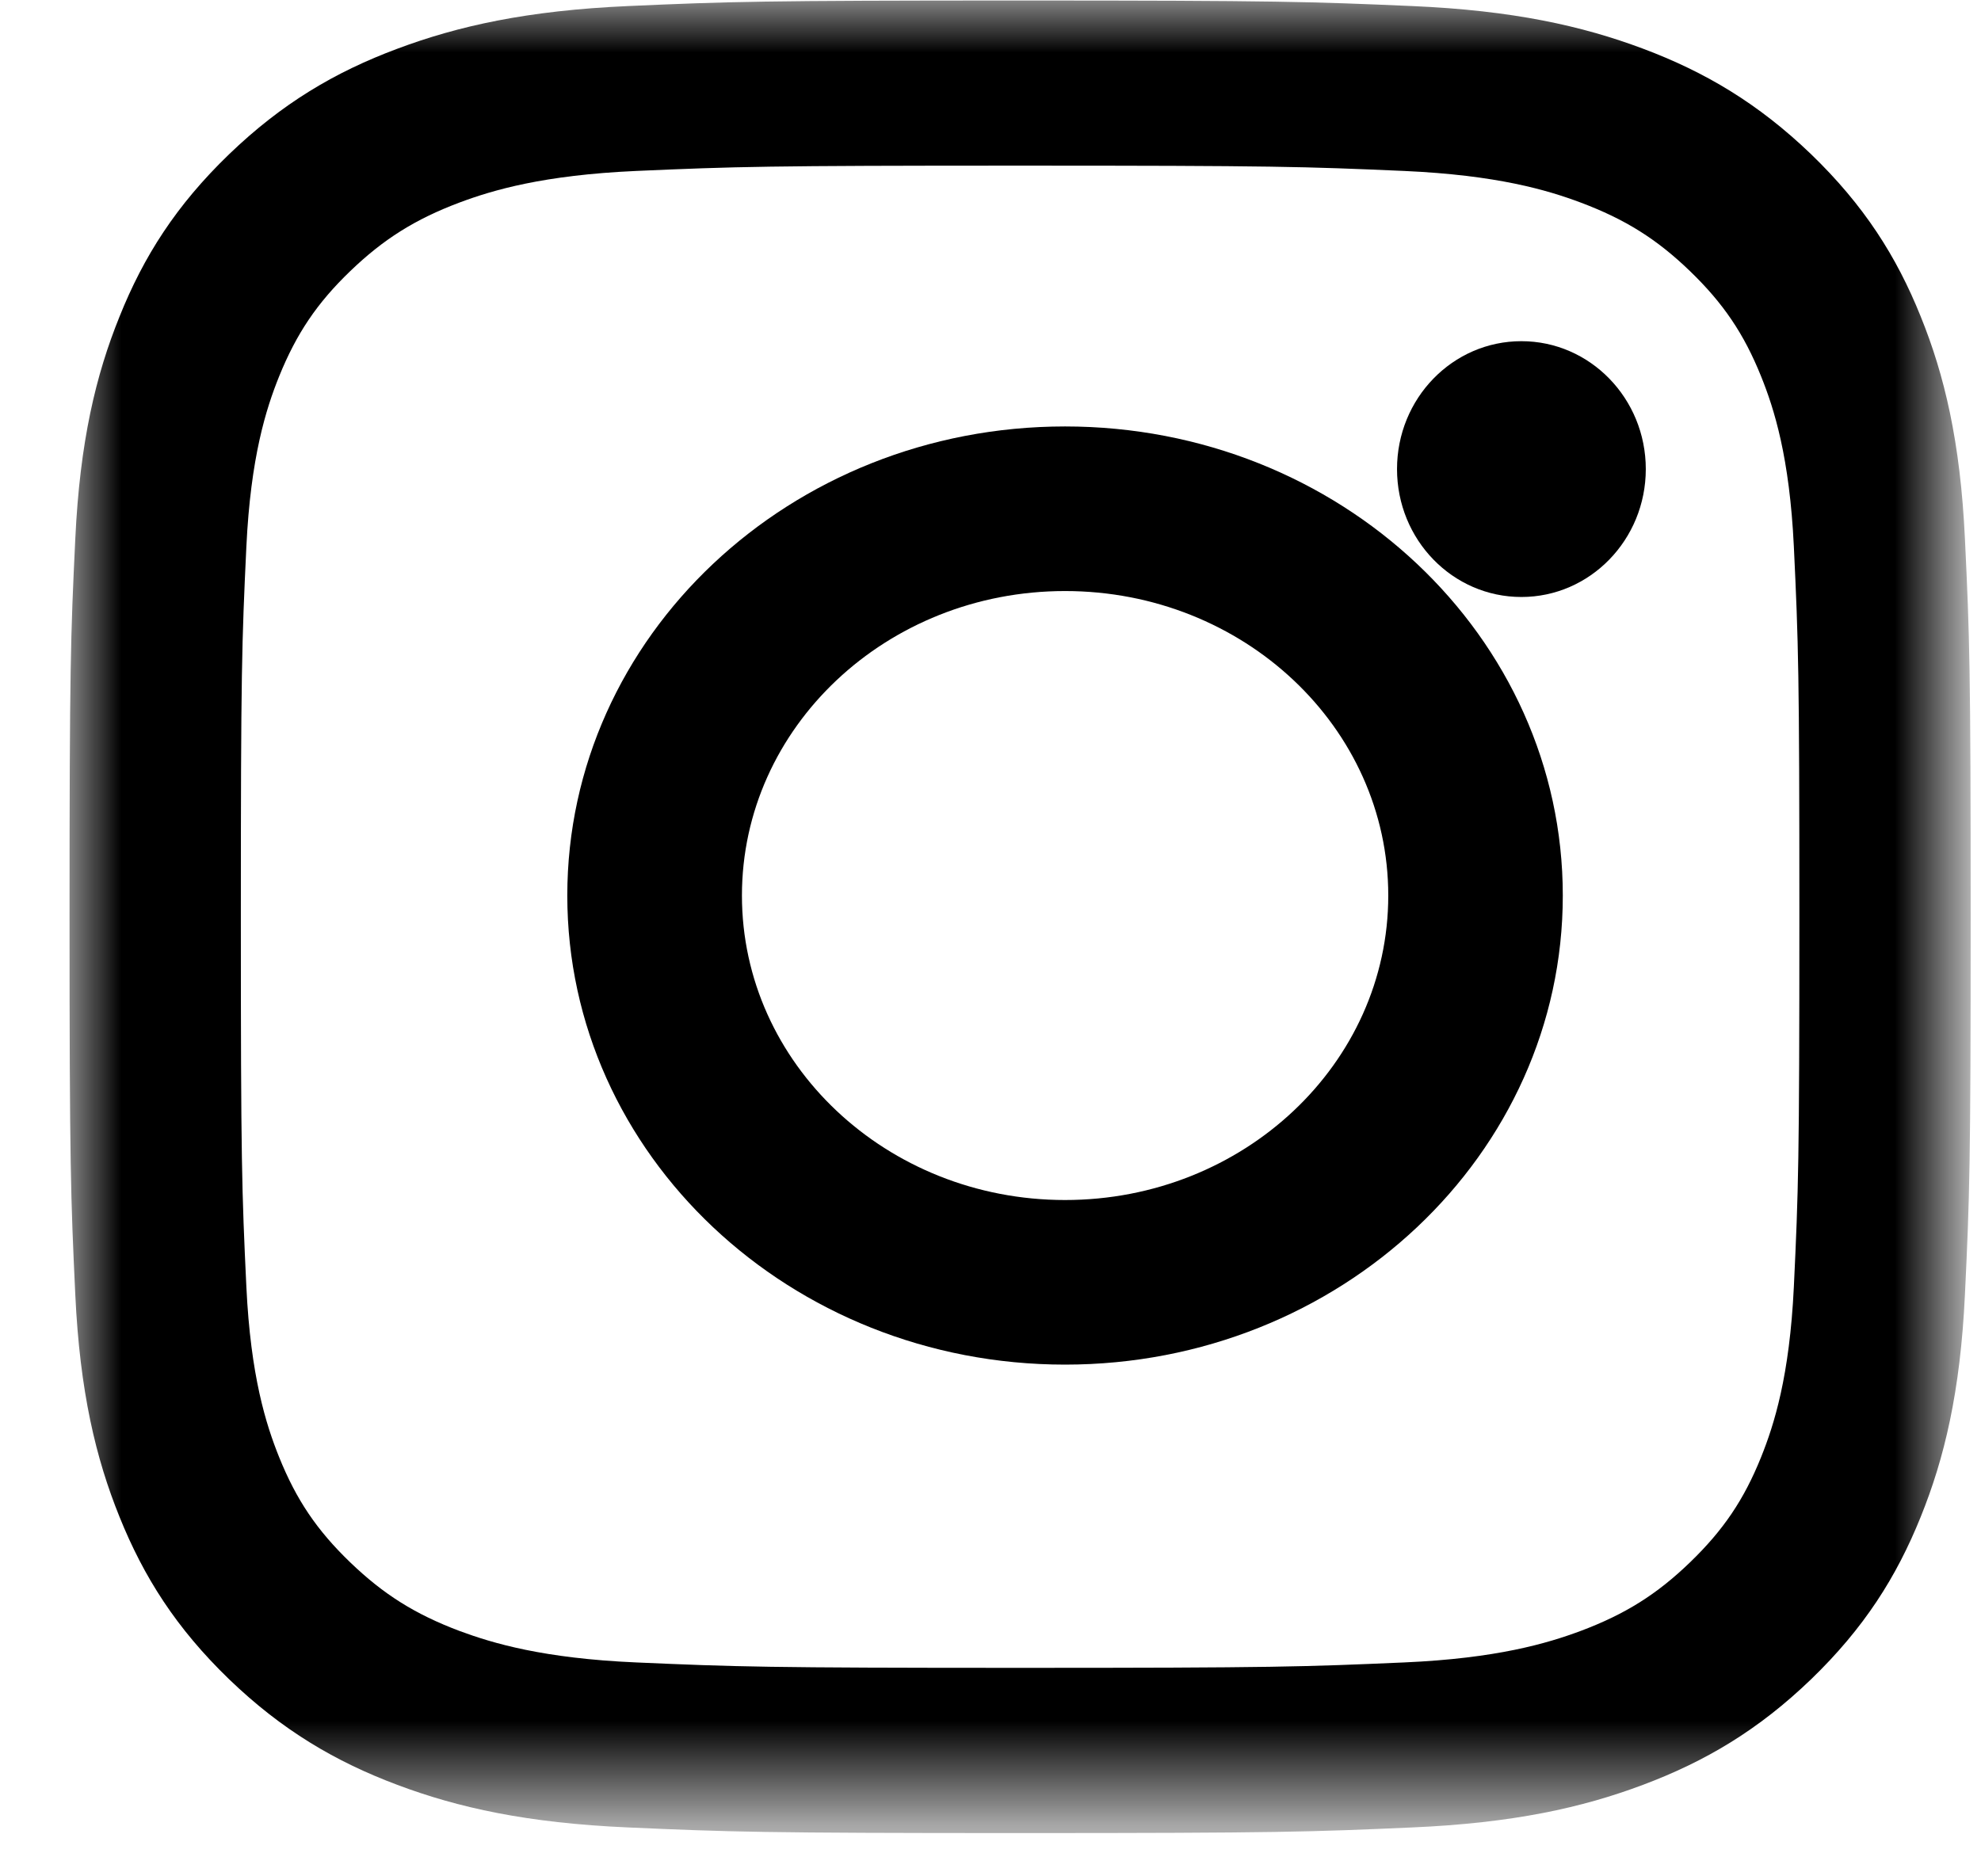 <?xml version="1.0" encoding="utf-8"?>
<!-- Generator: Adobe Illustrator 16.0.0, SVG Export Plug-In . SVG Version: 6.00 Build 0)  -->
<!DOCTYPE svg PUBLIC "-//W3C//DTD SVG 1.1//EN" "http://www.w3.org/Graphics/SVG/1.1/DTD/svg11.dtd">
<svg version="1.1" id="Layer_1" xmlns="http://www.w3.org/2000/svg" xmlns:xlink="http://www.w3.org/1999/xlink" x="0px" y="0px"
	 width="19px" height="18px" viewBox="0 0 19 18" enable-background="new 0 0 19 18" xml:space="preserve">
<defs>
	<filter id="Adobe_OpacityMaskFilter" filterUnits="userSpaceOnUse" x="0.667" y="0.005" width="18.234" height="17.579">
		<feColorMatrix  type="matrix" values="1 0 0 0 0  0 1 0 0 0  0 0 1 0 0  0 0 0 1 0"/>
	</filter>
</defs>
<mask maskUnits="userSpaceOnUse" x="0.667" y="0.005" width="18.234" height="17.579" id="mask-2">
	<g filter="url(#Adobe_OpacityMaskFilter)">
		<polygon id="path-1" points="18.9,17.584 18.9,0.005 0.667,0.005 0.667,17.584 		"/>
	</g>
</mask>
<path id="Fill-1" mask="url(#mask-2)" d="M9.784,0.005c-2.476,0-2.787,0.01-3.759,0.053
	C5.054,0.101,4.392,0.25,3.812,0.467C3.212,0.691,2.704,0.992,2.197,1.48C1.69,1.969,1.378,2.459,1.146,3.038
	C0.92,3.596,0.766,4.235,0.722,5.171C0.677,6.108,0.667,6.407,0.667,8.794s0.011,2.686,0.055,3.624
	c0.044,0.936,0.198,1.574,0.424,2.133c0.233,0.578,0.544,1.068,1.051,1.558c0.507,0.488,1.016,0.789,1.615,1.014
	c0.58,0.218,1.243,0.366,2.213,0.408c0.972,0.043,1.283,0.054,3.759,0.054s2.787-0.011,3.759-0.054
	c0.971-0.042,1.633-0.19,2.213-0.408c0.6-0.225,1.107-0.525,1.615-1.014c0.506-0.489,0.818-0.979,1.051-1.558
	c0.226-0.559,0.38-1.197,0.424-2.133c0.045-0.938,0.055-1.236,0.055-3.624c0-2.387-0.01-2.686-0.055-3.624
	c-0.044-0.936-0.198-1.575-0.424-2.133c-0.232-0.578-0.545-1.068-1.051-1.557c-0.508-0.488-1.016-0.789-1.615-1.014
	c-0.58-0.217-1.242-0.366-2.213-0.408C12.57,0.016,12.26,0.005,9.784,0.005 M9.784,1.589c2.435,0,2.722,0.009,3.684,0.051
	c0.89,0.04,1.372,0.183,1.692,0.303c0.426,0.16,0.73,0.35,1.049,0.658s0.517,0.6,0.682,1.01c0.125,0.31,0.273,0.775,0.314,1.632
	c0.044,0.927,0.053,1.205,0.053,3.551c0,2.346-0.009,2.625-0.053,3.551c-0.041,0.857-0.189,1.322-0.314,1.633
	c-0.165,0.41-0.363,0.702-0.682,1.01s-0.623,0.498-1.049,0.658c-0.32,0.119-0.803,0.263-1.692,0.302
	C12.507,15.99,12.219,16,9.784,16c-2.435,0-2.723-0.01-3.684-0.052c-0.889-0.039-1.372-0.183-1.693-0.302
	c-0.425-0.16-0.729-0.351-1.048-0.658s-0.517-0.6-0.682-1.01c-0.125-0.311-0.273-0.775-0.314-1.633
	C2.319,11.419,2.31,11.141,2.31,8.794c0-2.347,0.009-2.625,0.053-3.551c0.041-0.857,0.189-1.322,0.314-1.632
	c0.166-0.41,0.363-0.703,0.682-1.01s0.623-0.498,1.048-0.658C4.728,1.823,5.211,1.68,6.1,1.64C7.061,1.598,7.35,1.589,9.784,1.589"
	/>
<path id="Fill-4" d="M10.215,11.512c-1.711,0-3.099-1.308-3.099-2.921S8.503,5.67,10.215,5.67
	c1.712,0,3.1,1.308,3.1,2.921S11.927,11.512,10.215,11.512 M10.215,4.091c-2.637,0-4.774,2.015-4.774,4.5s2.137,4.5,4.774,4.5
	s4.774-2.015,4.774-4.5S12.852,4.091,10.215,4.091"/>
<path id="Fill-6" d="M15.785,4.5c0,0.678-0.535,1.227-1.193,1.227c-0.66,0-1.193-0.549-1.193-1.227
	s0.533-1.227,1.193-1.227C15.25,3.273,15.785,3.822,15.785,4.5"/>
</svg>
